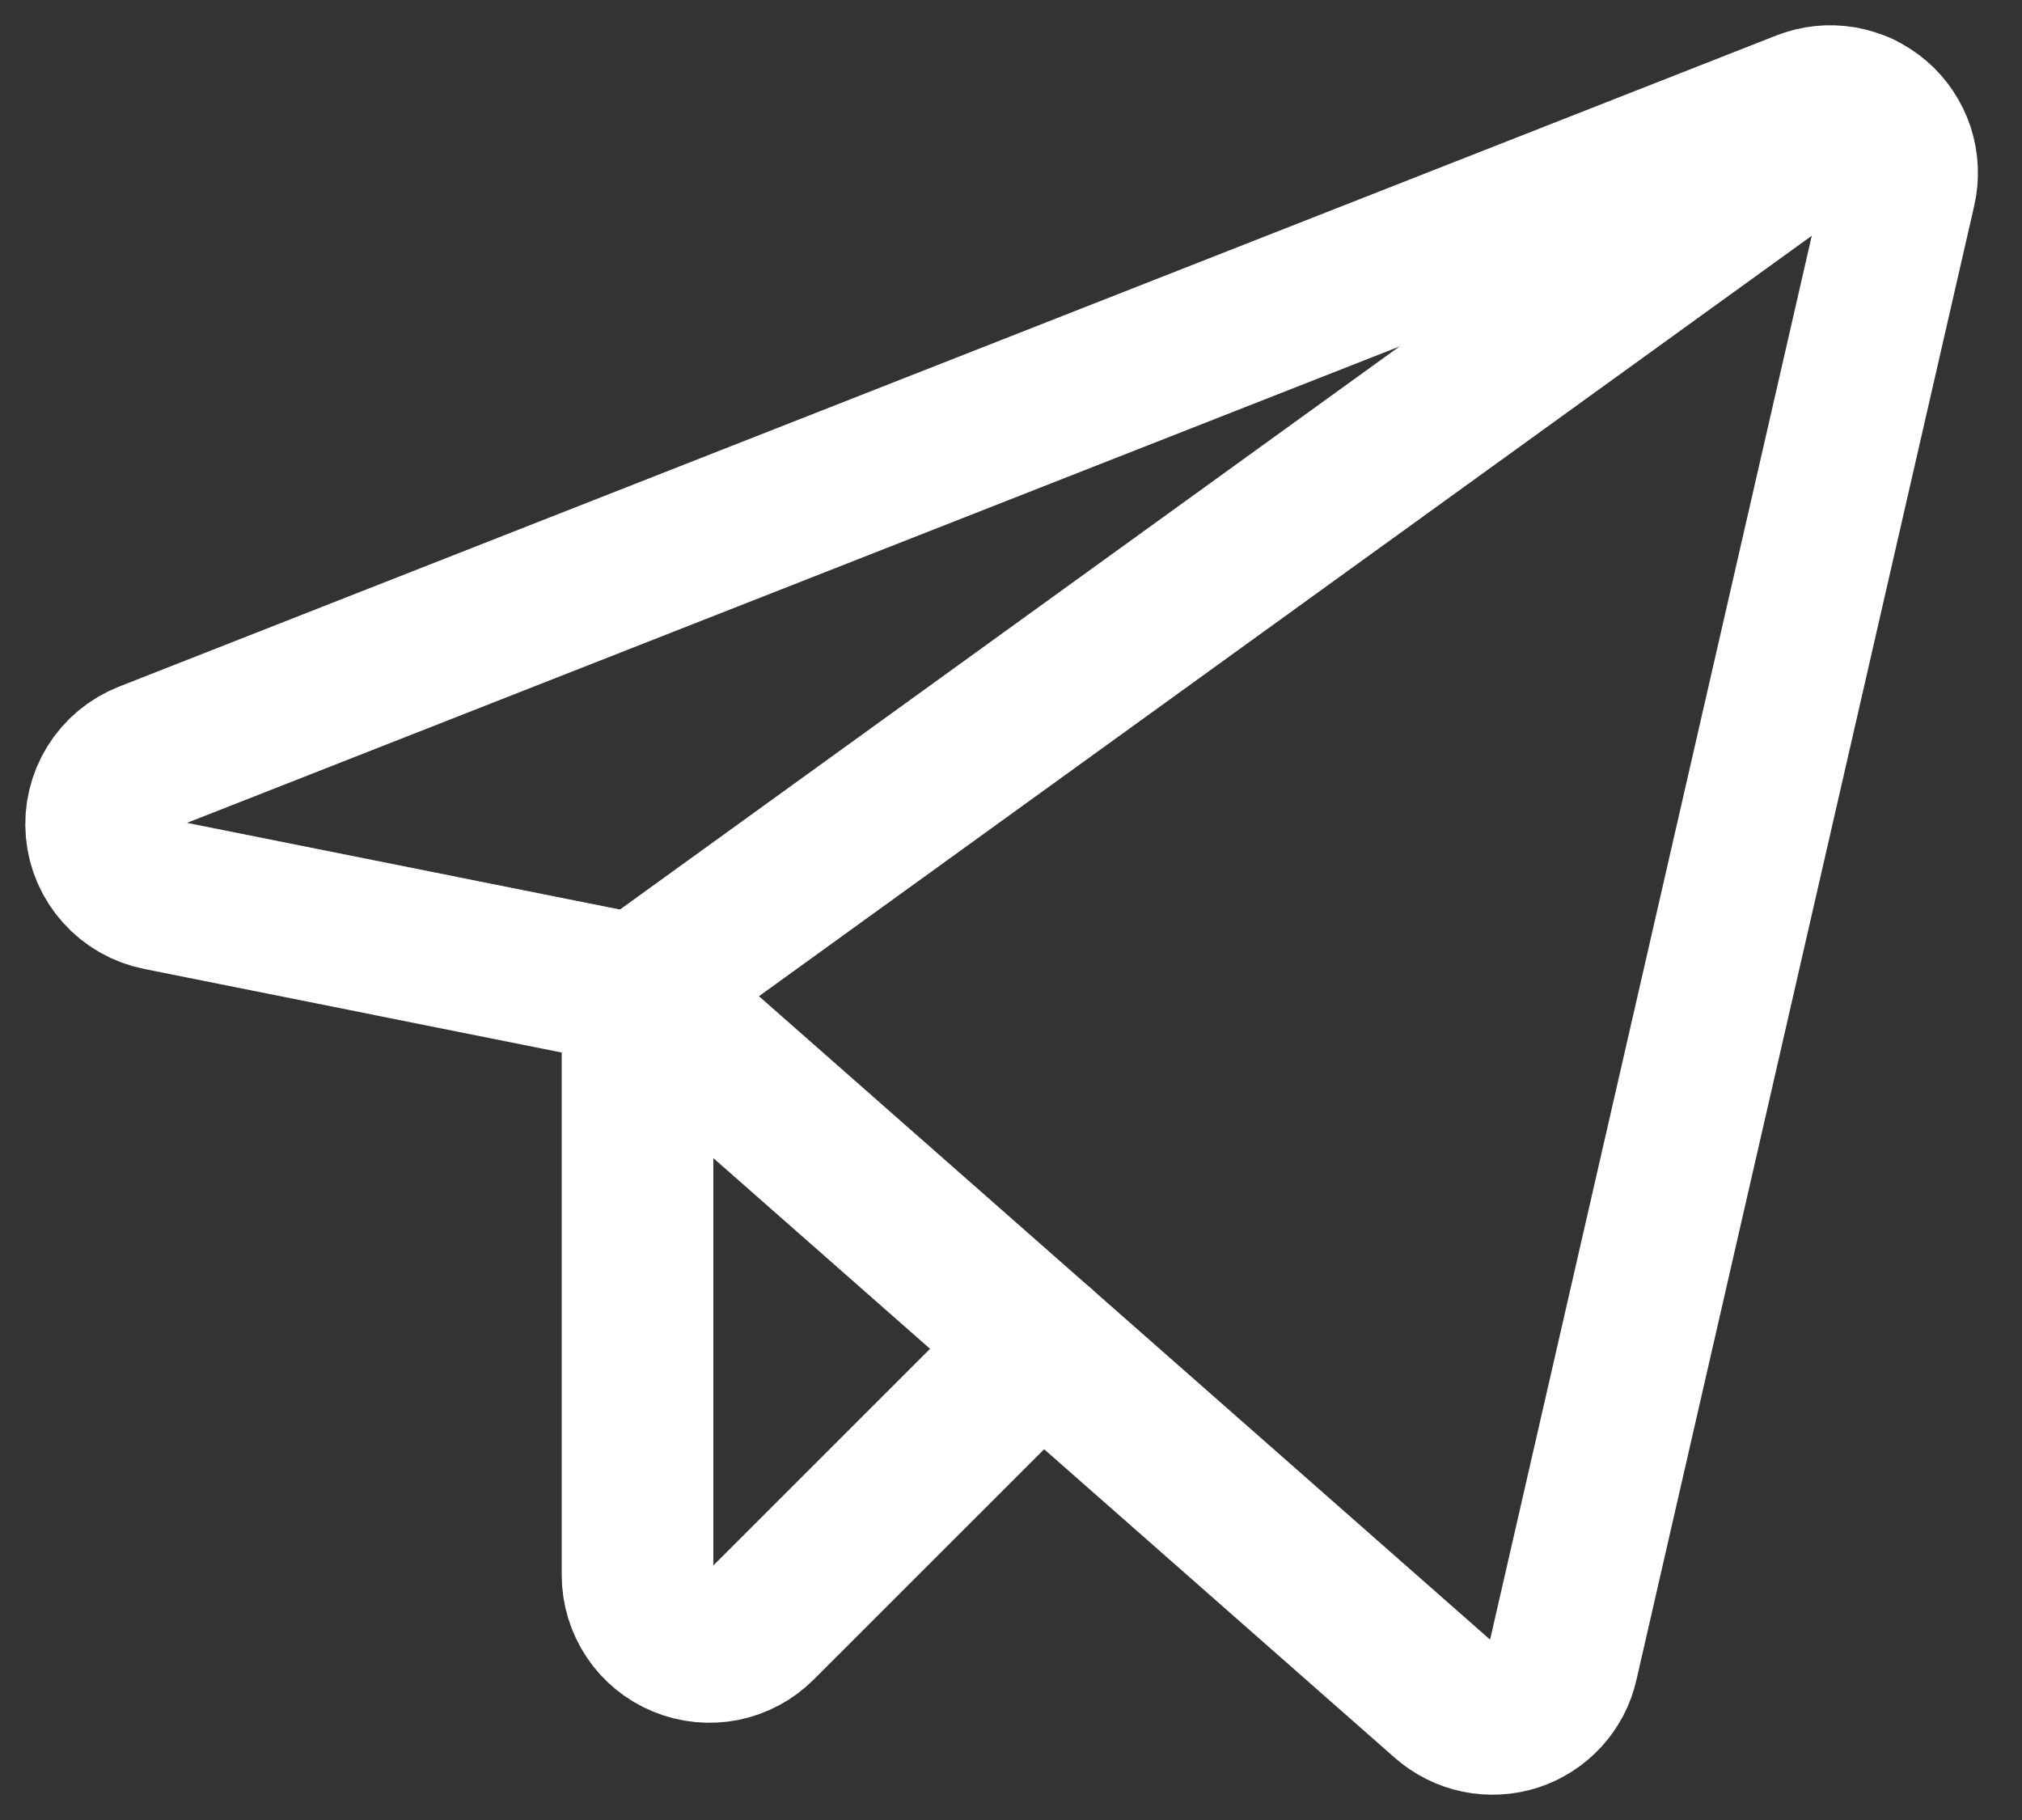<svg width="20" height="18" viewBox="0 0 20 18" fill="none" xmlns="http://www.w3.org/2000/svg">
<rect x="0" y="0" width="20" height="18" fill="#333333" stroke="none"/>
<path d="M6.306 9.795L14.293 16.823C14.386 16.904 14.498 16.96 14.618 16.985C14.739 17.01 14.864 17.003 14.981 16.966C15.098 16.928 15.203 16.86 15.286 16.77C15.37 16.679 15.428 16.568 15.455 16.448L18.796 1.869C18.825 1.743 18.819 1.612 18.779 1.489C18.738 1.366 18.665 1.256 18.567 1.172C18.469 1.088 18.35 1.032 18.223 1.01C18.095 0.988 17.964 1.002 17.844 1.049L1.451 7.489C1.308 7.545 1.187 7.646 1.106 7.777C1.026 7.907 0.989 8.061 1.003 8.213C1.016 8.366 1.079 8.511 1.182 8.625C1.284 8.739 1.421 8.817 1.571 8.847L6.306 9.795Z" stroke="white" stroke-width="1.5" stroke-linecap="round" stroke-linejoin="round"/>
<path d="M6.306 9.795L18.396 1.063" stroke="white" stroke-width="1.5" stroke-linecap="round" stroke-linejoin="round"/>
<path d="M10.295 13.305L7.519 16.08C7.42 16.18 7.293 16.247 7.155 16.275C7.018 16.302 6.875 16.288 6.745 16.234C6.615 16.181 6.504 16.09 6.426 15.973C6.348 15.856 6.306 15.718 6.306 15.578V9.794" stroke="white" stroke-width="1.5" stroke-linecap="round" stroke-linejoin="round"/>
</svg>
